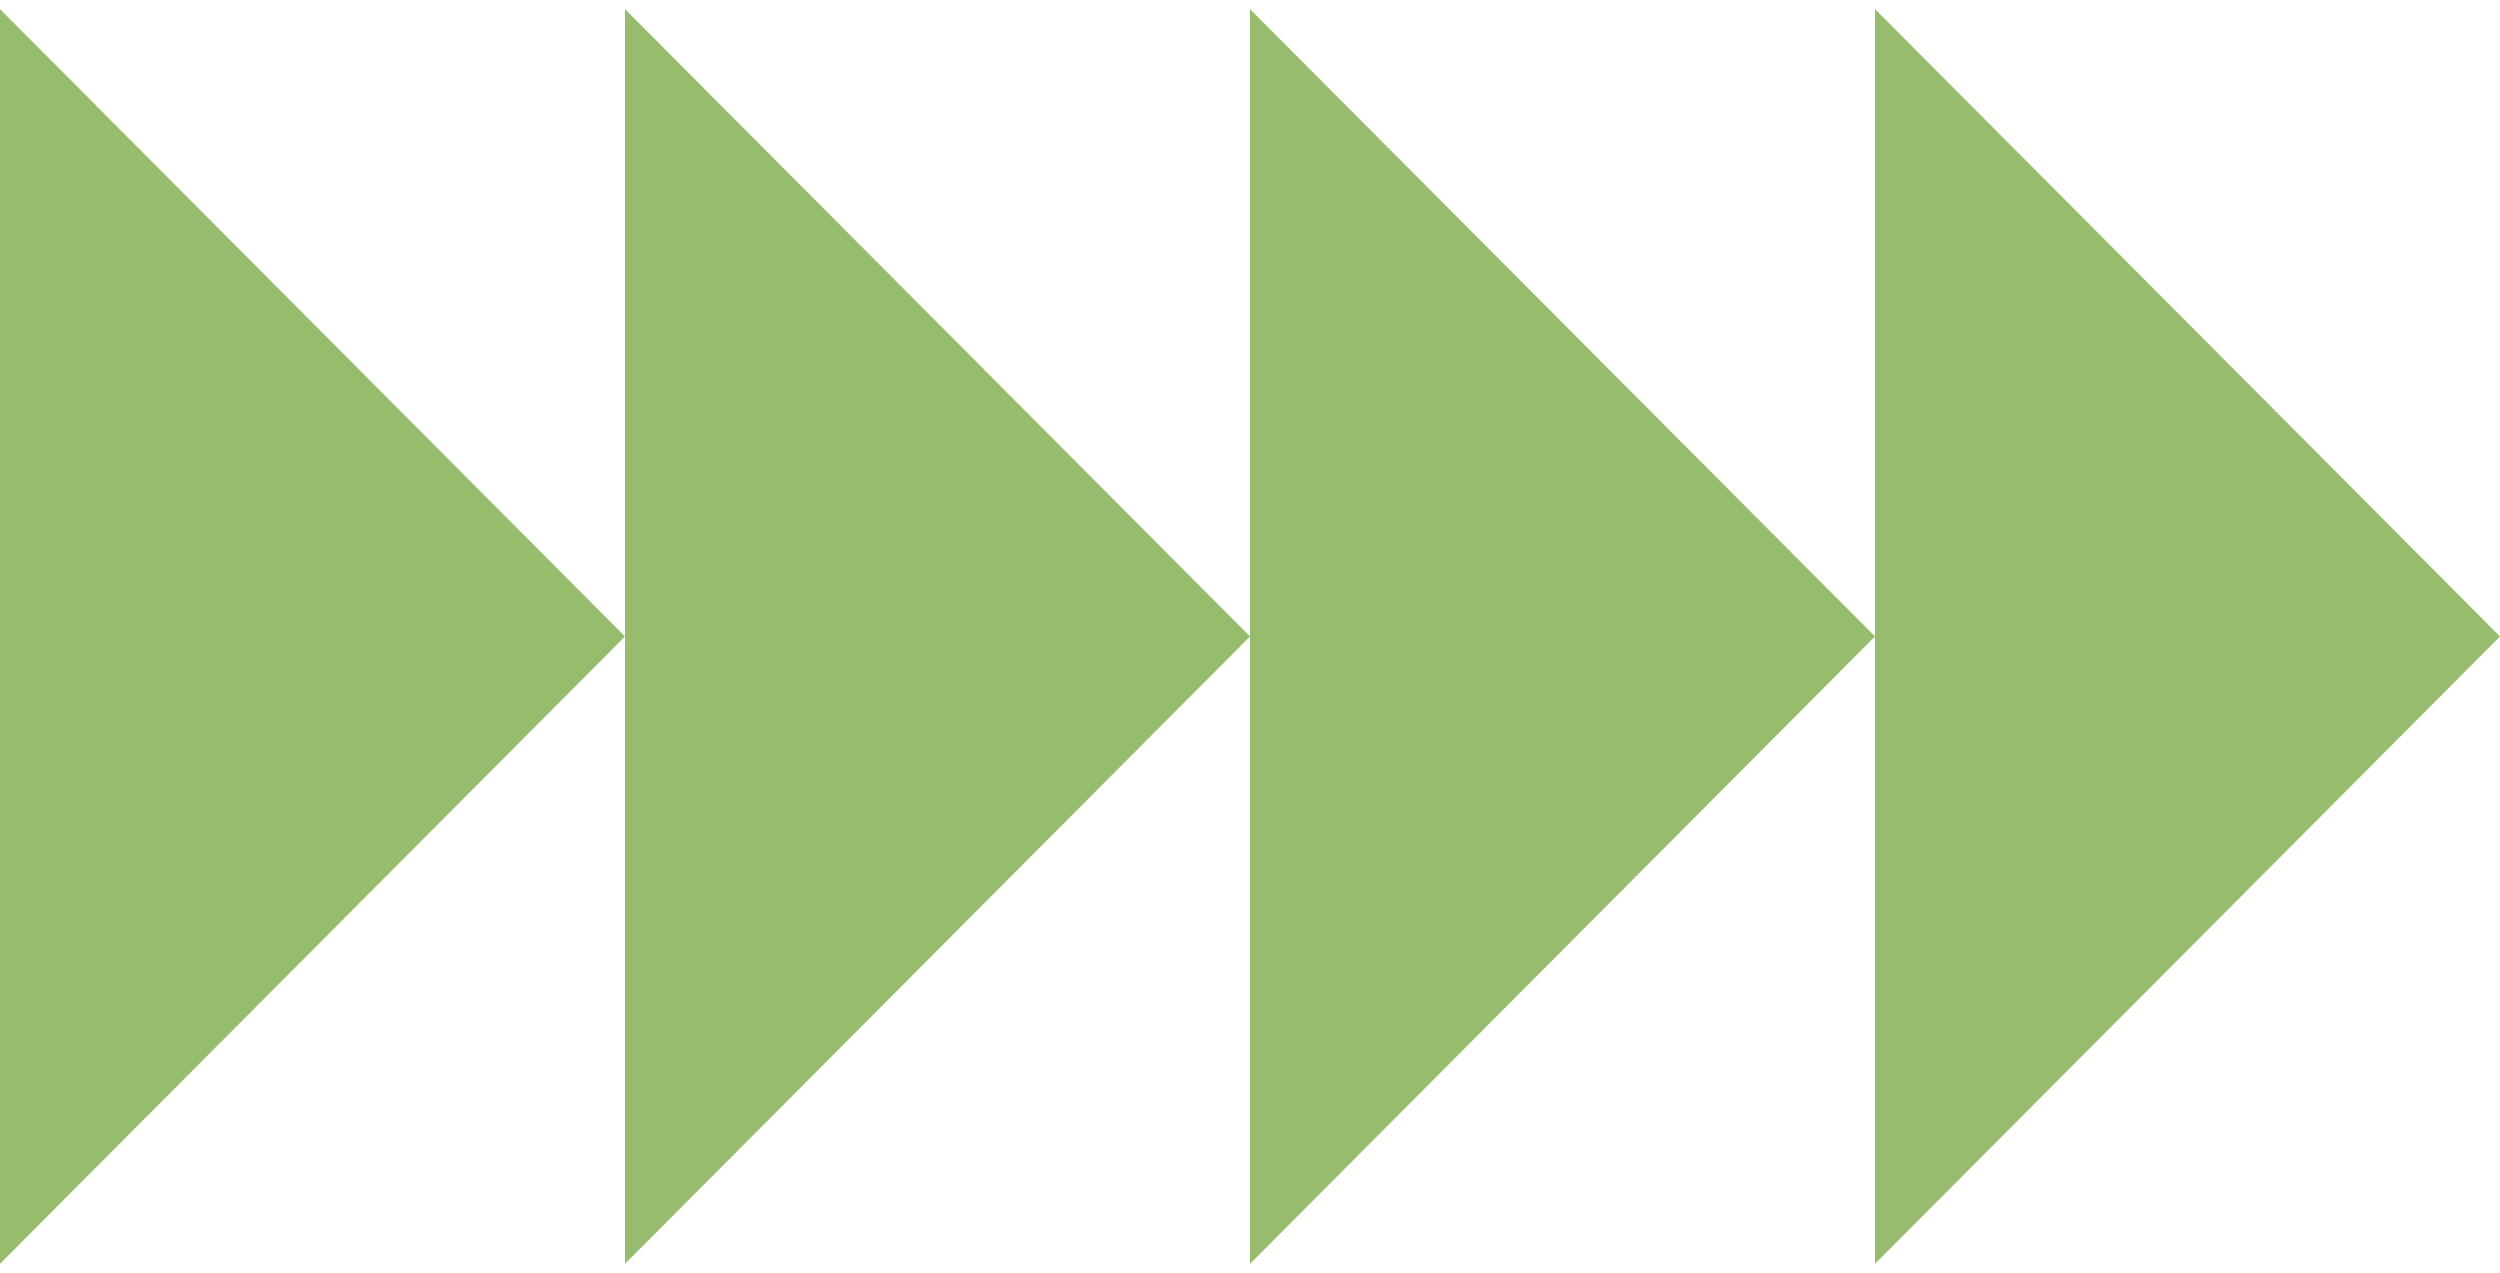 <svg width="218" height="111" viewBox="0 0 218 111" fill="none" xmlns="http://www.w3.org/2000/svg">
<path fill-rule="evenodd" clip-rule="evenodd" d="M54.5 55.5L0 0.796V110.204L54.5 55.5ZM109 55.5L54.5 0.796V55.5V110.204L109 55.5ZM163.5 55.5L109 0.796V55.5V110.204L163.5 55.5ZM163.5 55.5V0.796L218 55.5L163.5 110.204V55.5Z" fill="#98BC6D"/>
</svg>
